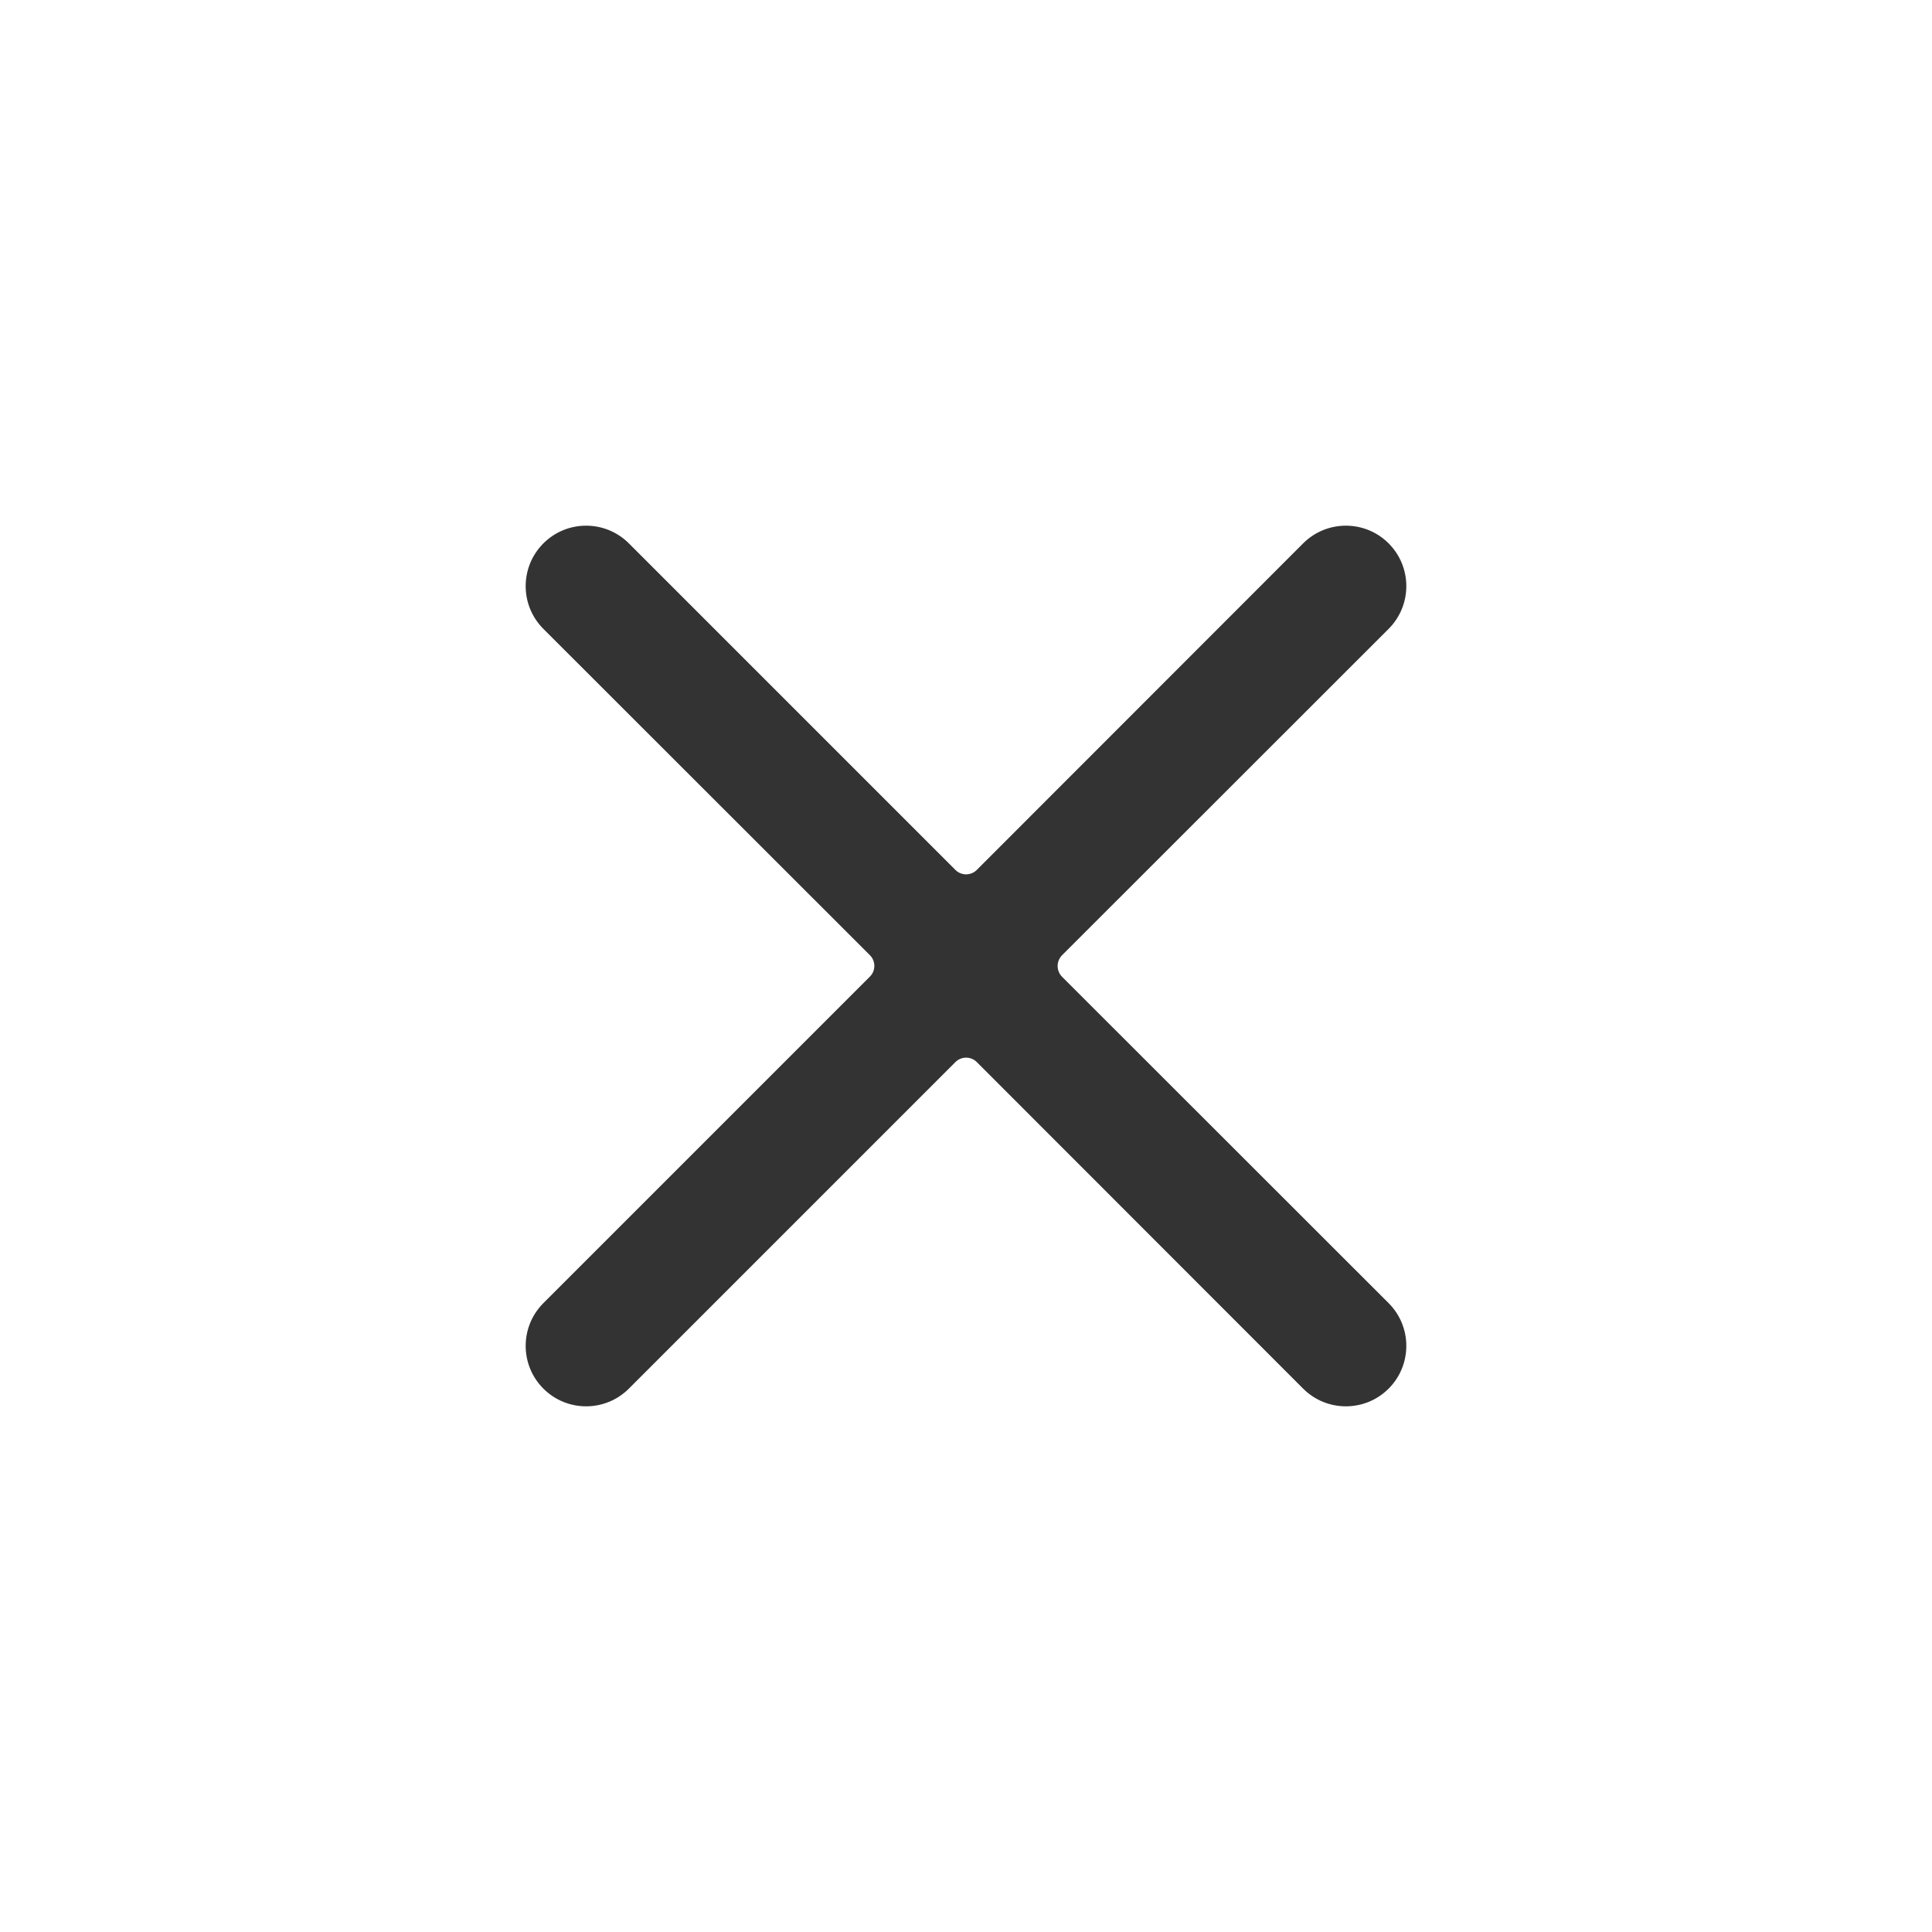<svg width="28" height="28" viewBox="0 0 28 28" fill="none" xmlns="http://www.w3.org/2000/svg">
<rect width="28" height="28" fill="white"/>
<path d="M15.392 14.156L20.125 18.886C20.467 19.228 20.467 19.783 20.125 20.125C19.783 20.467 19.228 20.467 18.886 20.125L14.156 15.392C14.071 15.307 13.932 15.307 13.847 15.392L9.114 20.125C8.772 20.467 8.217 20.467 7.875 20.125C7.533 19.783 7.533 19.228 7.875 18.886L12.608 14.153C12.693 14.068 12.693 13.929 12.608 13.844L7.875 9.114C7.533 8.772 7.533 8.217 7.875 7.875C8.217 7.533 8.772 7.533 9.114 7.875L13.847 12.608C13.932 12.693 14.071 12.693 14.156 12.608L18.886 7.875C19.228 7.533 19.783 7.533 20.125 7.875C20.467 8.217 20.467 8.772 20.125 9.114L15.392 13.844C15.351 13.886 15.328 13.942 15.328 14C15.328 14.058 15.351 14.114 15.392 14.156Z" fill="#333333"/>
</svg>
